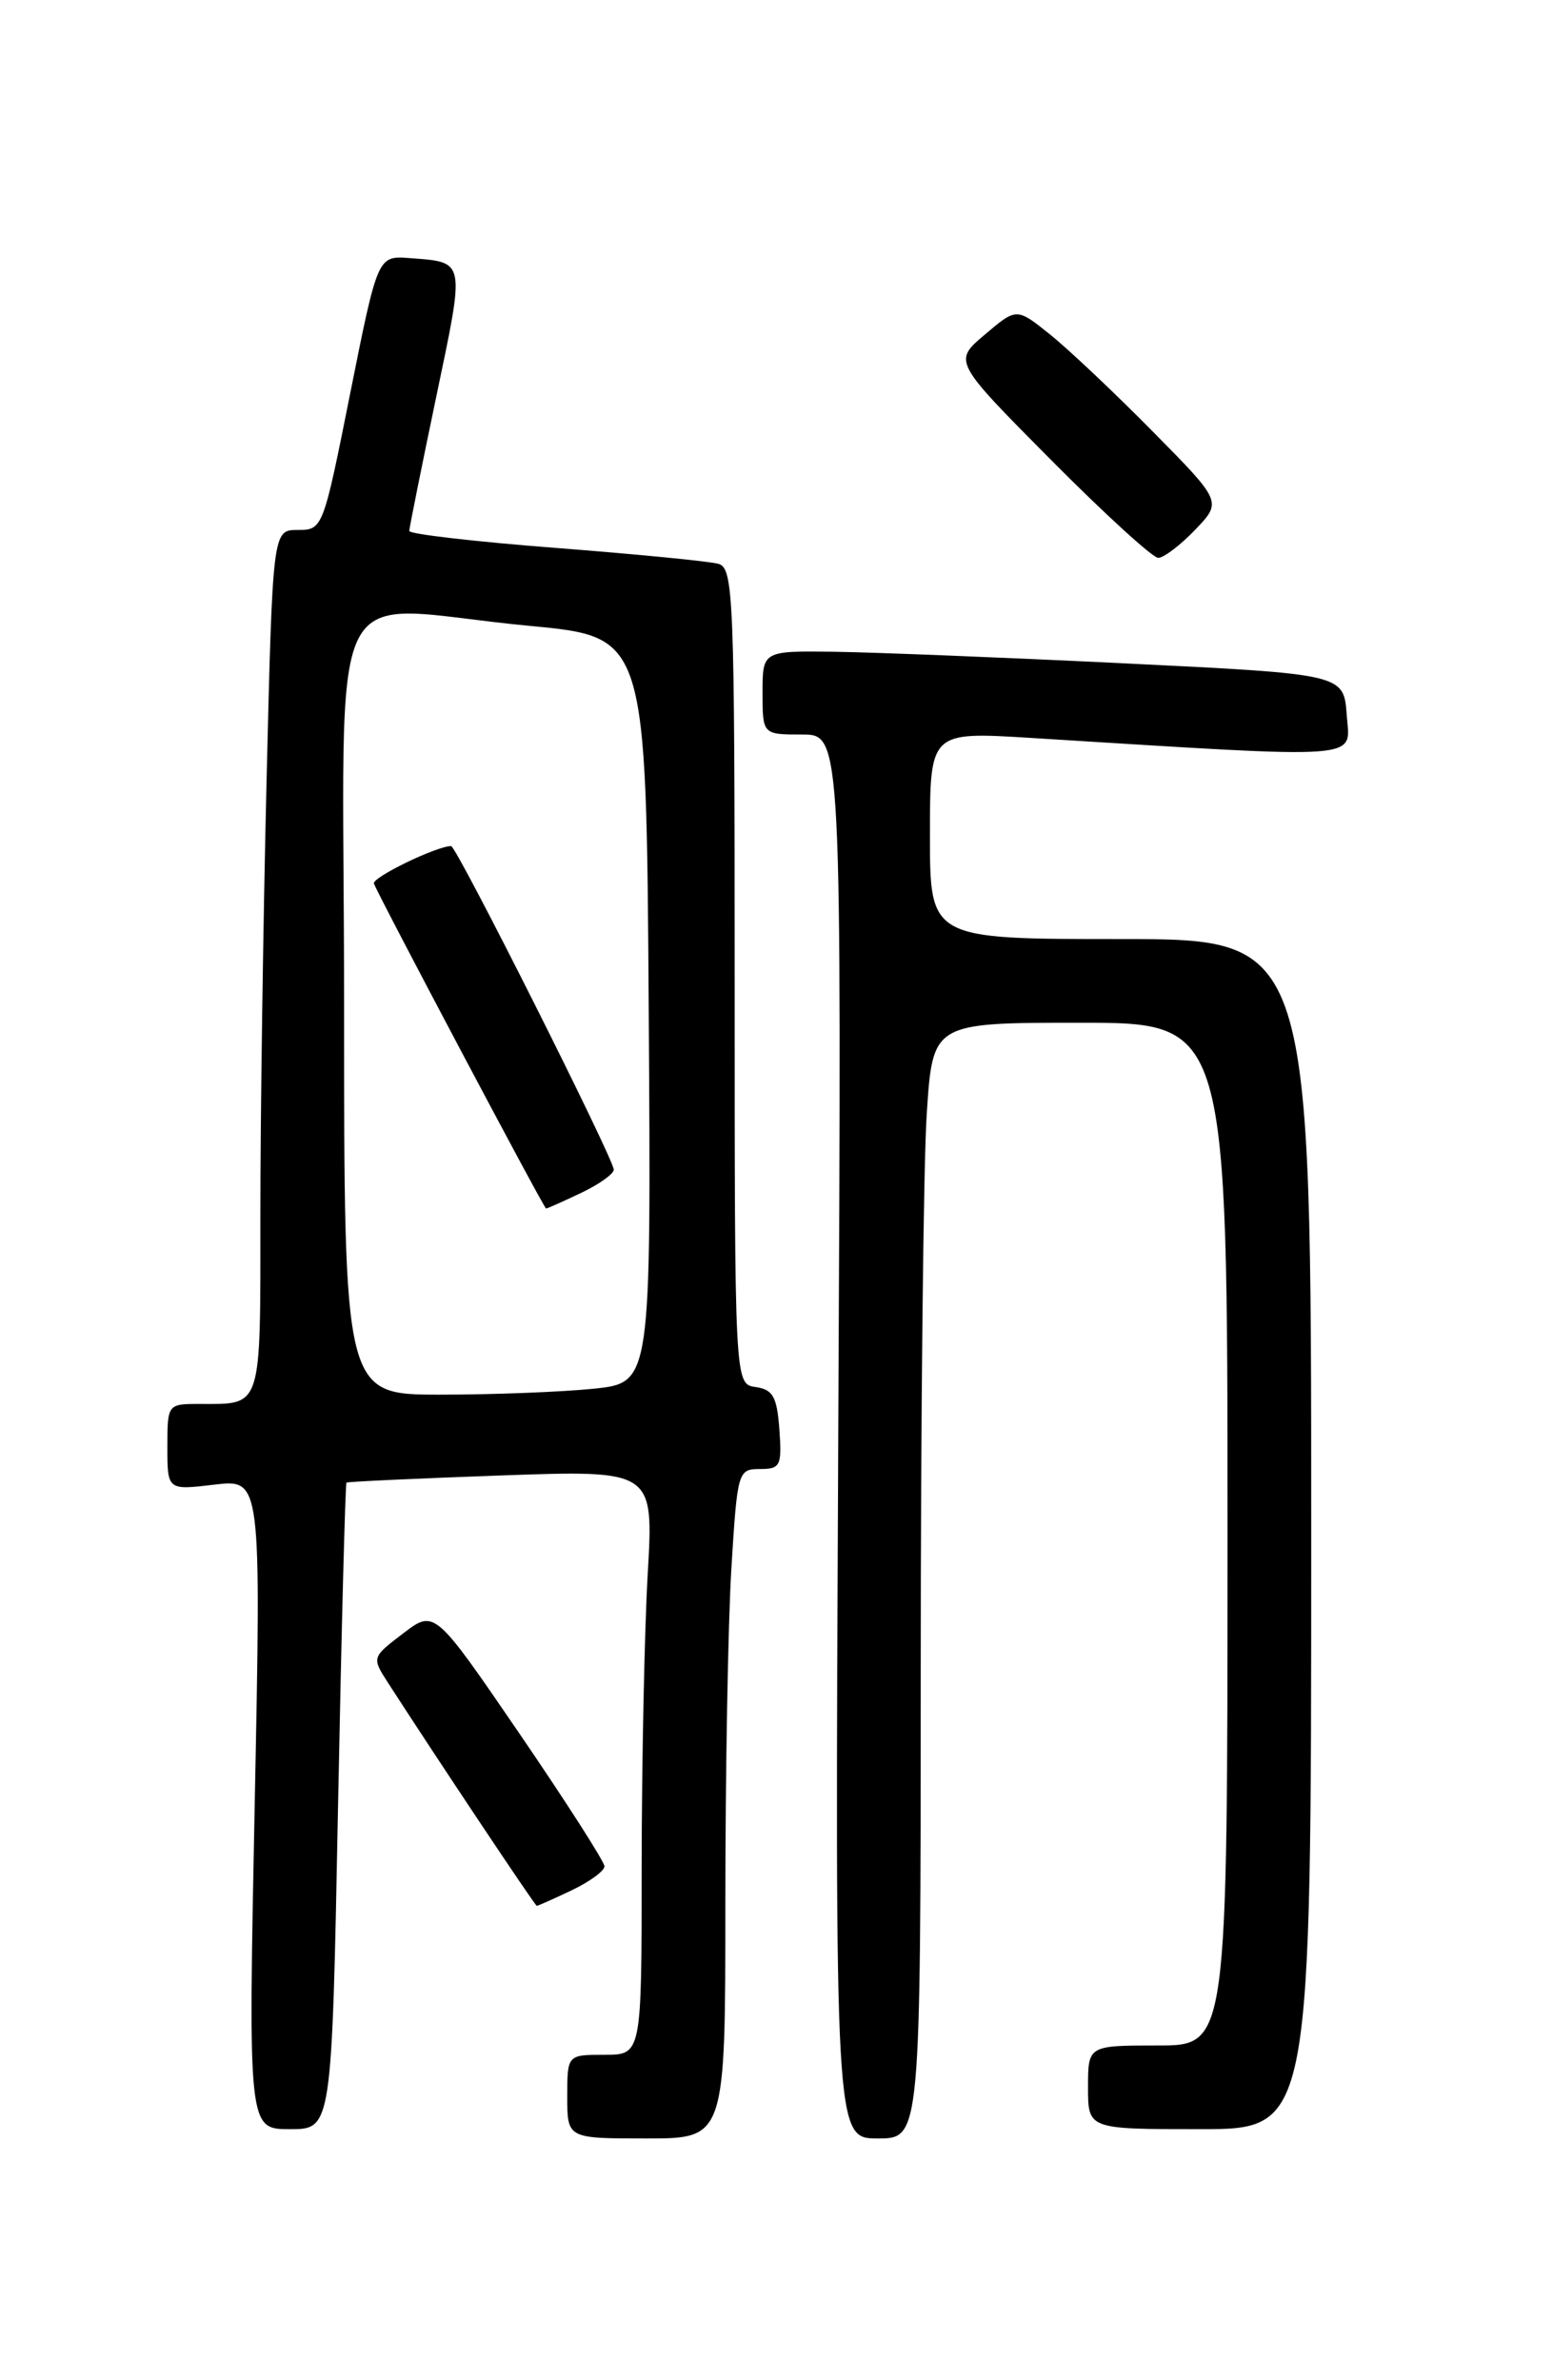 <?xml version="1.0" encoding="UTF-8" standalone="no"?>
<!DOCTYPE svg PUBLIC "-//W3C//DTD SVG 1.1//EN" "http://www.w3.org/Graphics/SVG/1.1/DTD/svg11.dtd" >
<svg xmlns="http://www.w3.org/2000/svg" xmlns:xlink="http://www.w3.org/1999/xlink" version="1.1" viewBox="0 0 167 256">
 <g >
 <path fill="currentColor"
d=" M 78.00 204.66 C 78.00 190.72 78.29 174.52 78.65 168.66 C 79.29 158.25 79.36 158.00 81.71 158.00 C 83.92 158.00 84.09 157.66 83.81 153.75 C 83.55 150.22 83.12 149.45 81.25 149.18 C 79.00 148.86 79.00 148.86 79.00 105.00 C 79.00 64.08 78.88 61.10 77.25 60.64 C 76.29 60.37 68.41 59.60 59.75 58.93 C 51.09 58.26 44.01 57.44 44.01 57.11 C 44.02 56.77 45.32 50.28 46.91 42.68 C 50.02 27.81 50.11 28.23 44.06 27.76 C 40.62 27.50 40.62 27.50 37.67 42.25 C 34.75 56.89 34.71 57.00 32.02 57.00 C 29.32 57.00 29.32 57.00 28.66 84.16 C 28.30 99.10 28.00 119.98 28.00 130.56 C 28.00 151.78 28.25 151.00 21.42 151.00 C 18.02 151.00 18.00 151.03 18.00 155.64 C 18.00 160.28 18.00 160.28 23.04 159.68 C 28.09 159.08 28.09 159.08 27.39 194.04 C 26.69 229.00 26.69 229.00 31.18 229.00 C 35.68 229.00 35.68 229.00 36.35 194.32 C 36.72 175.24 37.13 159.56 37.26 159.46 C 37.39 159.36 44.88 159.01 53.90 158.69 C 70.30 158.11 70.30 158.11 69.65 169.30 C 69.30 175.46 69.01 189.61 69.00 200.75 C 69.00 221.00 69.00 221.00 65.00 221.00 C 61.00 221.00 61.00 221.00 61.00 225.50 C 61.00 230.00 61.00 230.00 69.50 230.00 C 78.00 230.00 78.00 230.00 78.00 204.66 Z  M 99.01 179.75 C 99.01 152.11 99.30 125.11 99.66 119.75 C 100.30 110.00 100.30 110.00 116.15 110.00 C 132.00 110.00 132.00 110.00 132.00 165.00 C 132.00 220.00 132.00 220.00 124.50 220.00 C 117.00 220.00 117.00 220.00 117.00 224.50 C 117.00 229.00 117.00 229.00 129.00 229.00 C 141.00 229.00 141.00 229.00 141.00 165.00 C 141.00 101.00 141.00 101.00 120.50 101.00 C 100.00 101.00 100.00 101.00 100.00 89.85 C 100.00 78.70 100.00 78.70 110.75 79.36 C 147.38 81.63 145.16 81.79 144.82 76.91 C 144.50 72.50 144.50 72.50 121.00 71.35 C 108.07 70.72 94.01 70.16 89.75 70.10 C 82.00 70.00 82.00 70.00 82.00 74.50 C 82.00 79.00 82.00 79.00 86.25 79.00 C 90.51 79.00 90.51 79.00 90.14 154.50 C 89.78 230.00 89.78 230.00 94.39 230.00 C 99.00 230.00 99.00 230.00 99.01 179.75 Z  M 61.47 203.31 C 63.41 202.39 65.00 201.22 65.00 200.73 C 65.00 200.24 60.89 193.82 55.87 186.47 C 46.73 173.10 46.73 173.10 43.35 175.68 C 39.97 178.26 39.97 178.26 41.73 181.00 C 46.91 189.03 57.53 204.97 57.72 204.98 C 57.83 204.99 59.52 204.24 61.47 203.31 Z  M 128.52 56.98 C 131.41 53.96 131.41 53.96 123.96 46.41 C 119.86 42.25 114.88 37.55 112.91 35.97 C 109.32 33.09 109.32 33.09 105.91 35.98 C 102.50 38.86 102.50 38.86 112.98 49.43 C 118.75 55.24 123.95 60.00 124.55 60.00 C 125.14 60.00 126.93 58.64 128.52 56.98 Z  M 37.00 108.00 C 37.00 59.76 34.33 65.19 57.00 67.32 C 69.50 68.50 69.50 68.50 69.76 108.61 C 70.02 148.71 70.02 148.71 63.86 149.36 C 60.48 149.71 53.05 150.00 47.35 150.00 C 37.00 150.00 37.00 150.00 37.00 108.00 Z  M 62.47 128.31 C 64.41 127.39 66.00 126.26 66.00 125.80 C 66.00 124.65 49.10 91.00 48.51 91.00 C 46.94 91.00 39.97 94.39 40.21 95.03 C 40.72 96.41 58.49 129.97 58.72 129.98 C 58.83 129.99 60.52 129.24 62.47 128.31 Z "/>
</g>
</svg>